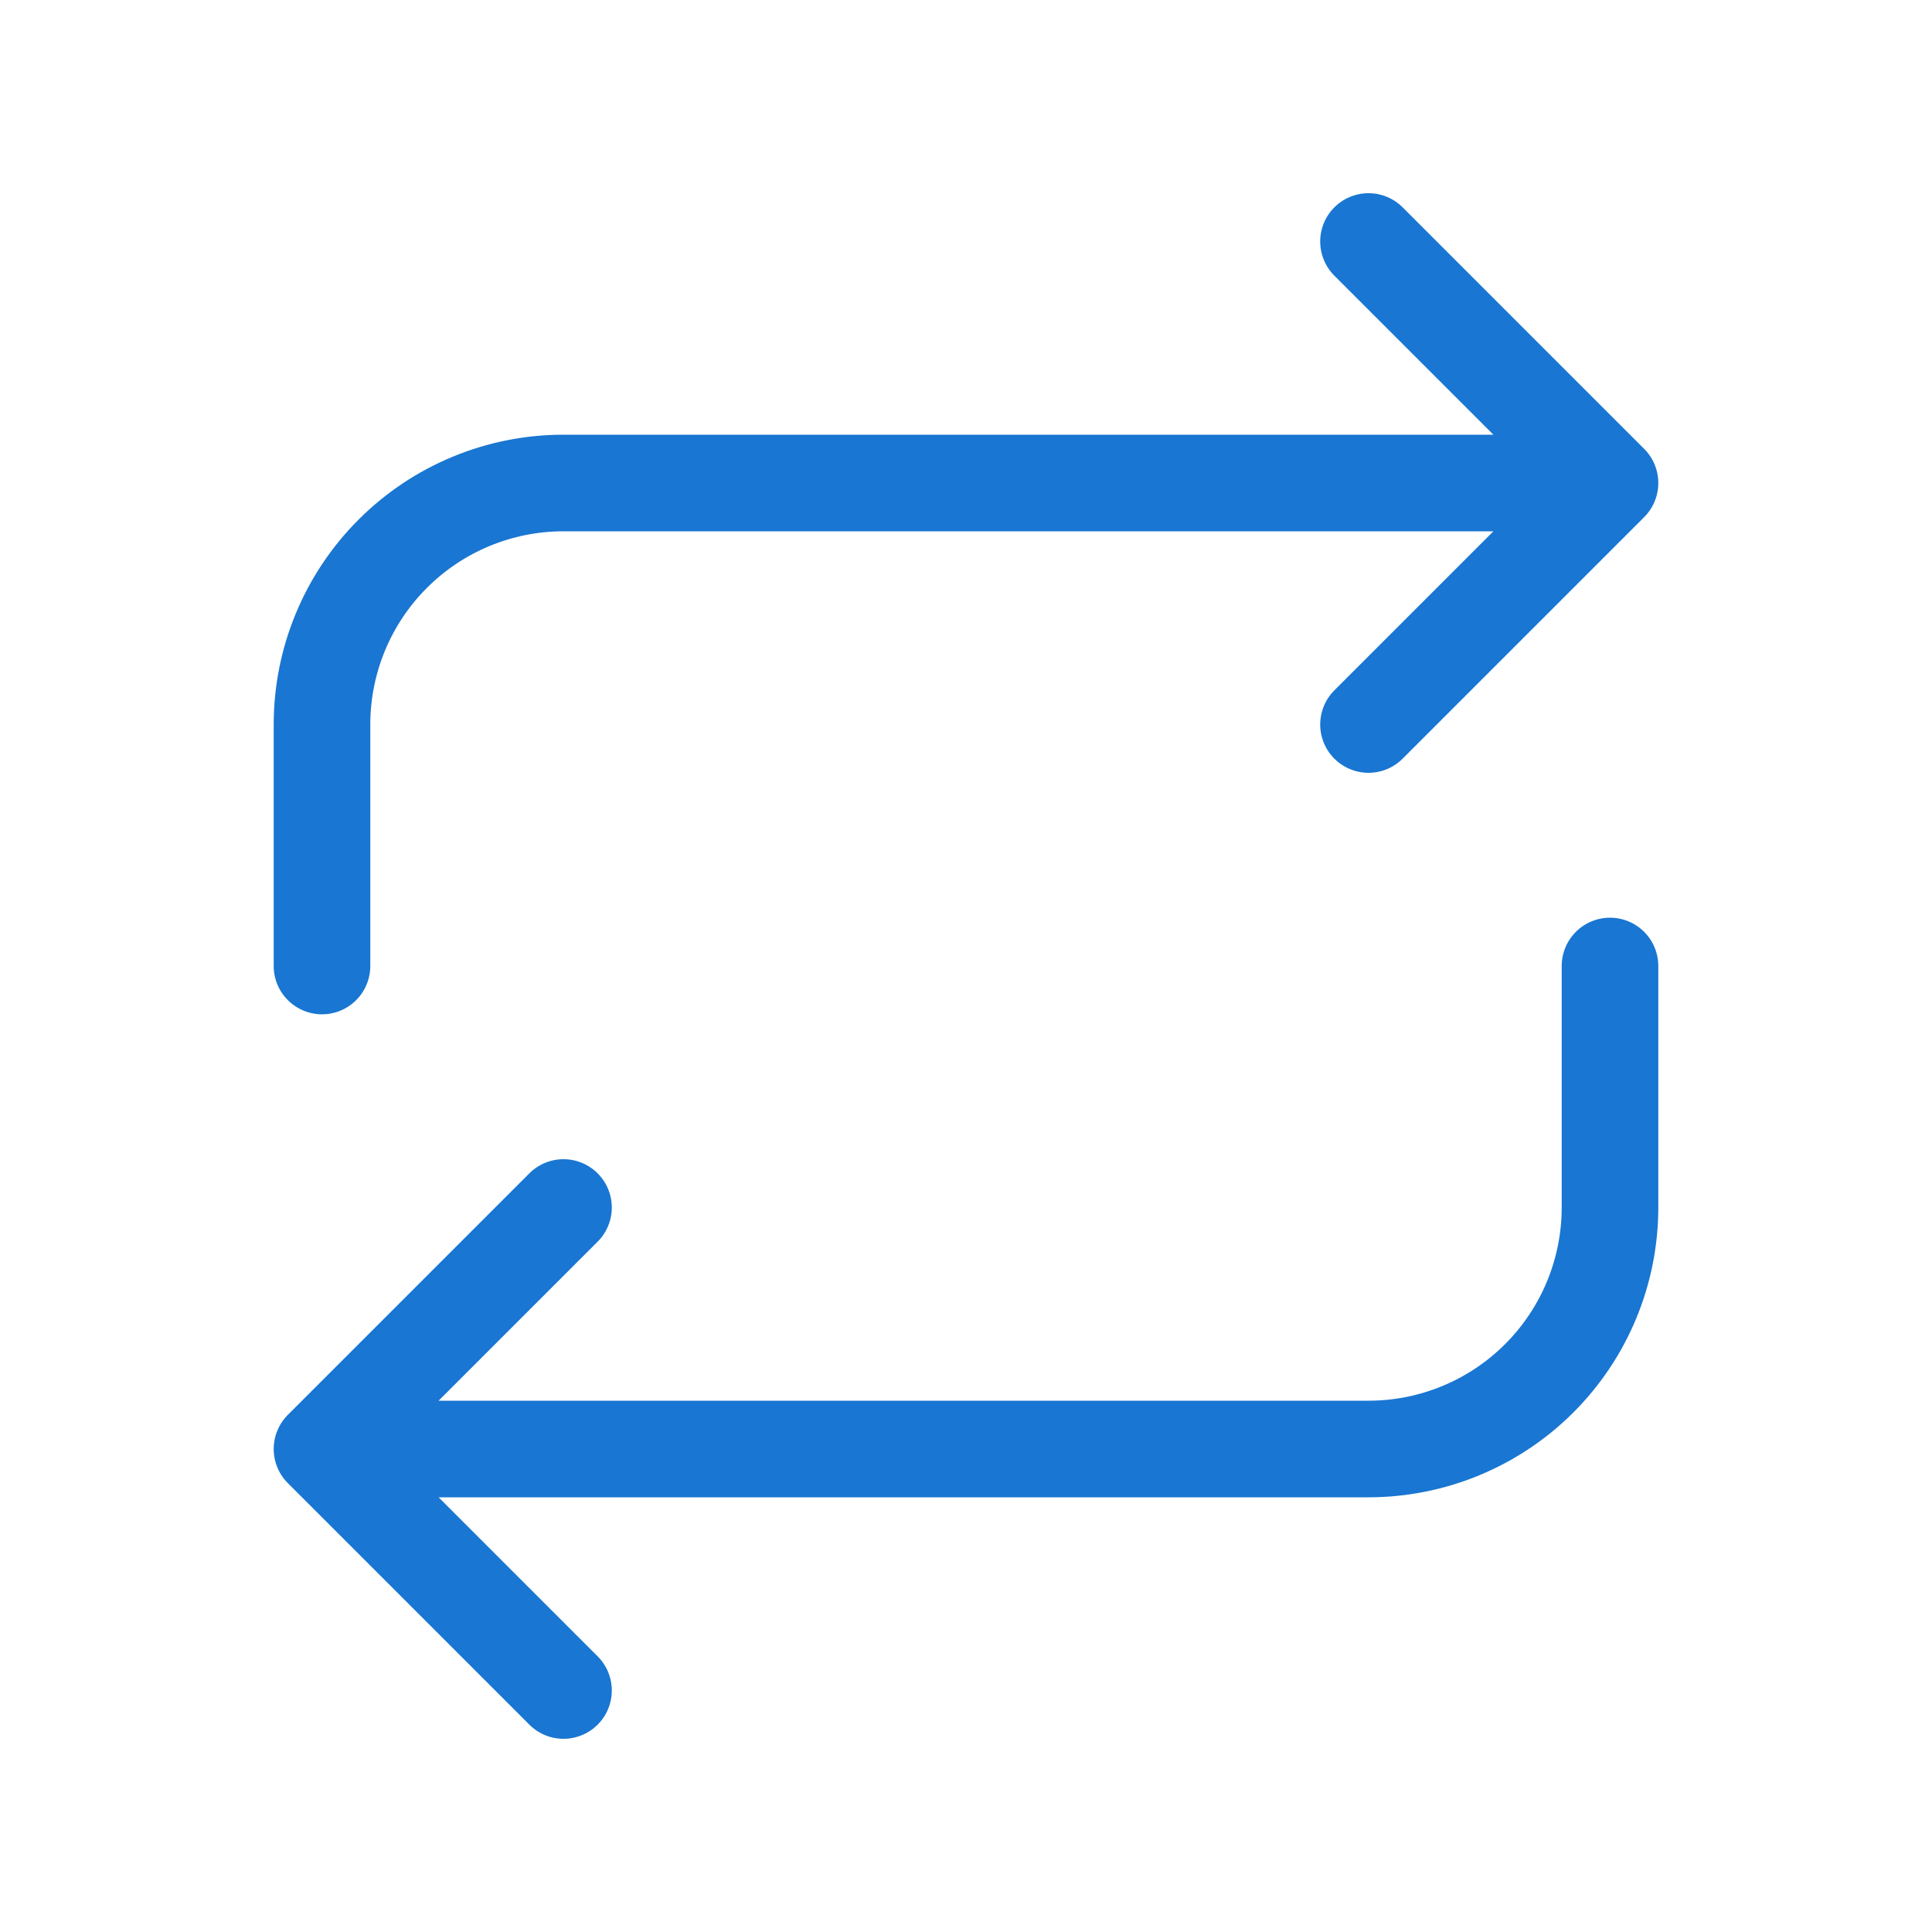<svg width="60" height="60" viewBox="0 0 60 60" fill="none" xmlns="http://www.w3.org/2000/svg">
<g clip-path="url(#clip0_6524_80938)">
<path d="M10 30V22.5C10 20.511 10.79 18.603 12.197 17.197C13.603 15.79 15.511 15 17.5 15H50M42.5 7.5L50 15L42.5 22.5" stroke="#1976D2" stroke-width="3" stroke-linecap="round" stroke-linejoin="round"/>
<path d="M50 30V37.5C50 39.489 49.21 41.397 47.803 42.803C46.397 44.21 44.489 45 42.5 45H10M17.5 52.5L10 45L17.5 37.5" stroke="#1976D2" stroke-width="3" stroke-linecap="round" stroke-linejoin="round"/>
</g>
<defs>
<clipPath id="clip0_6524_80938">
<rect width="60" height="60" fill="white"/>
</clipPath>
</defs>
</svg>
